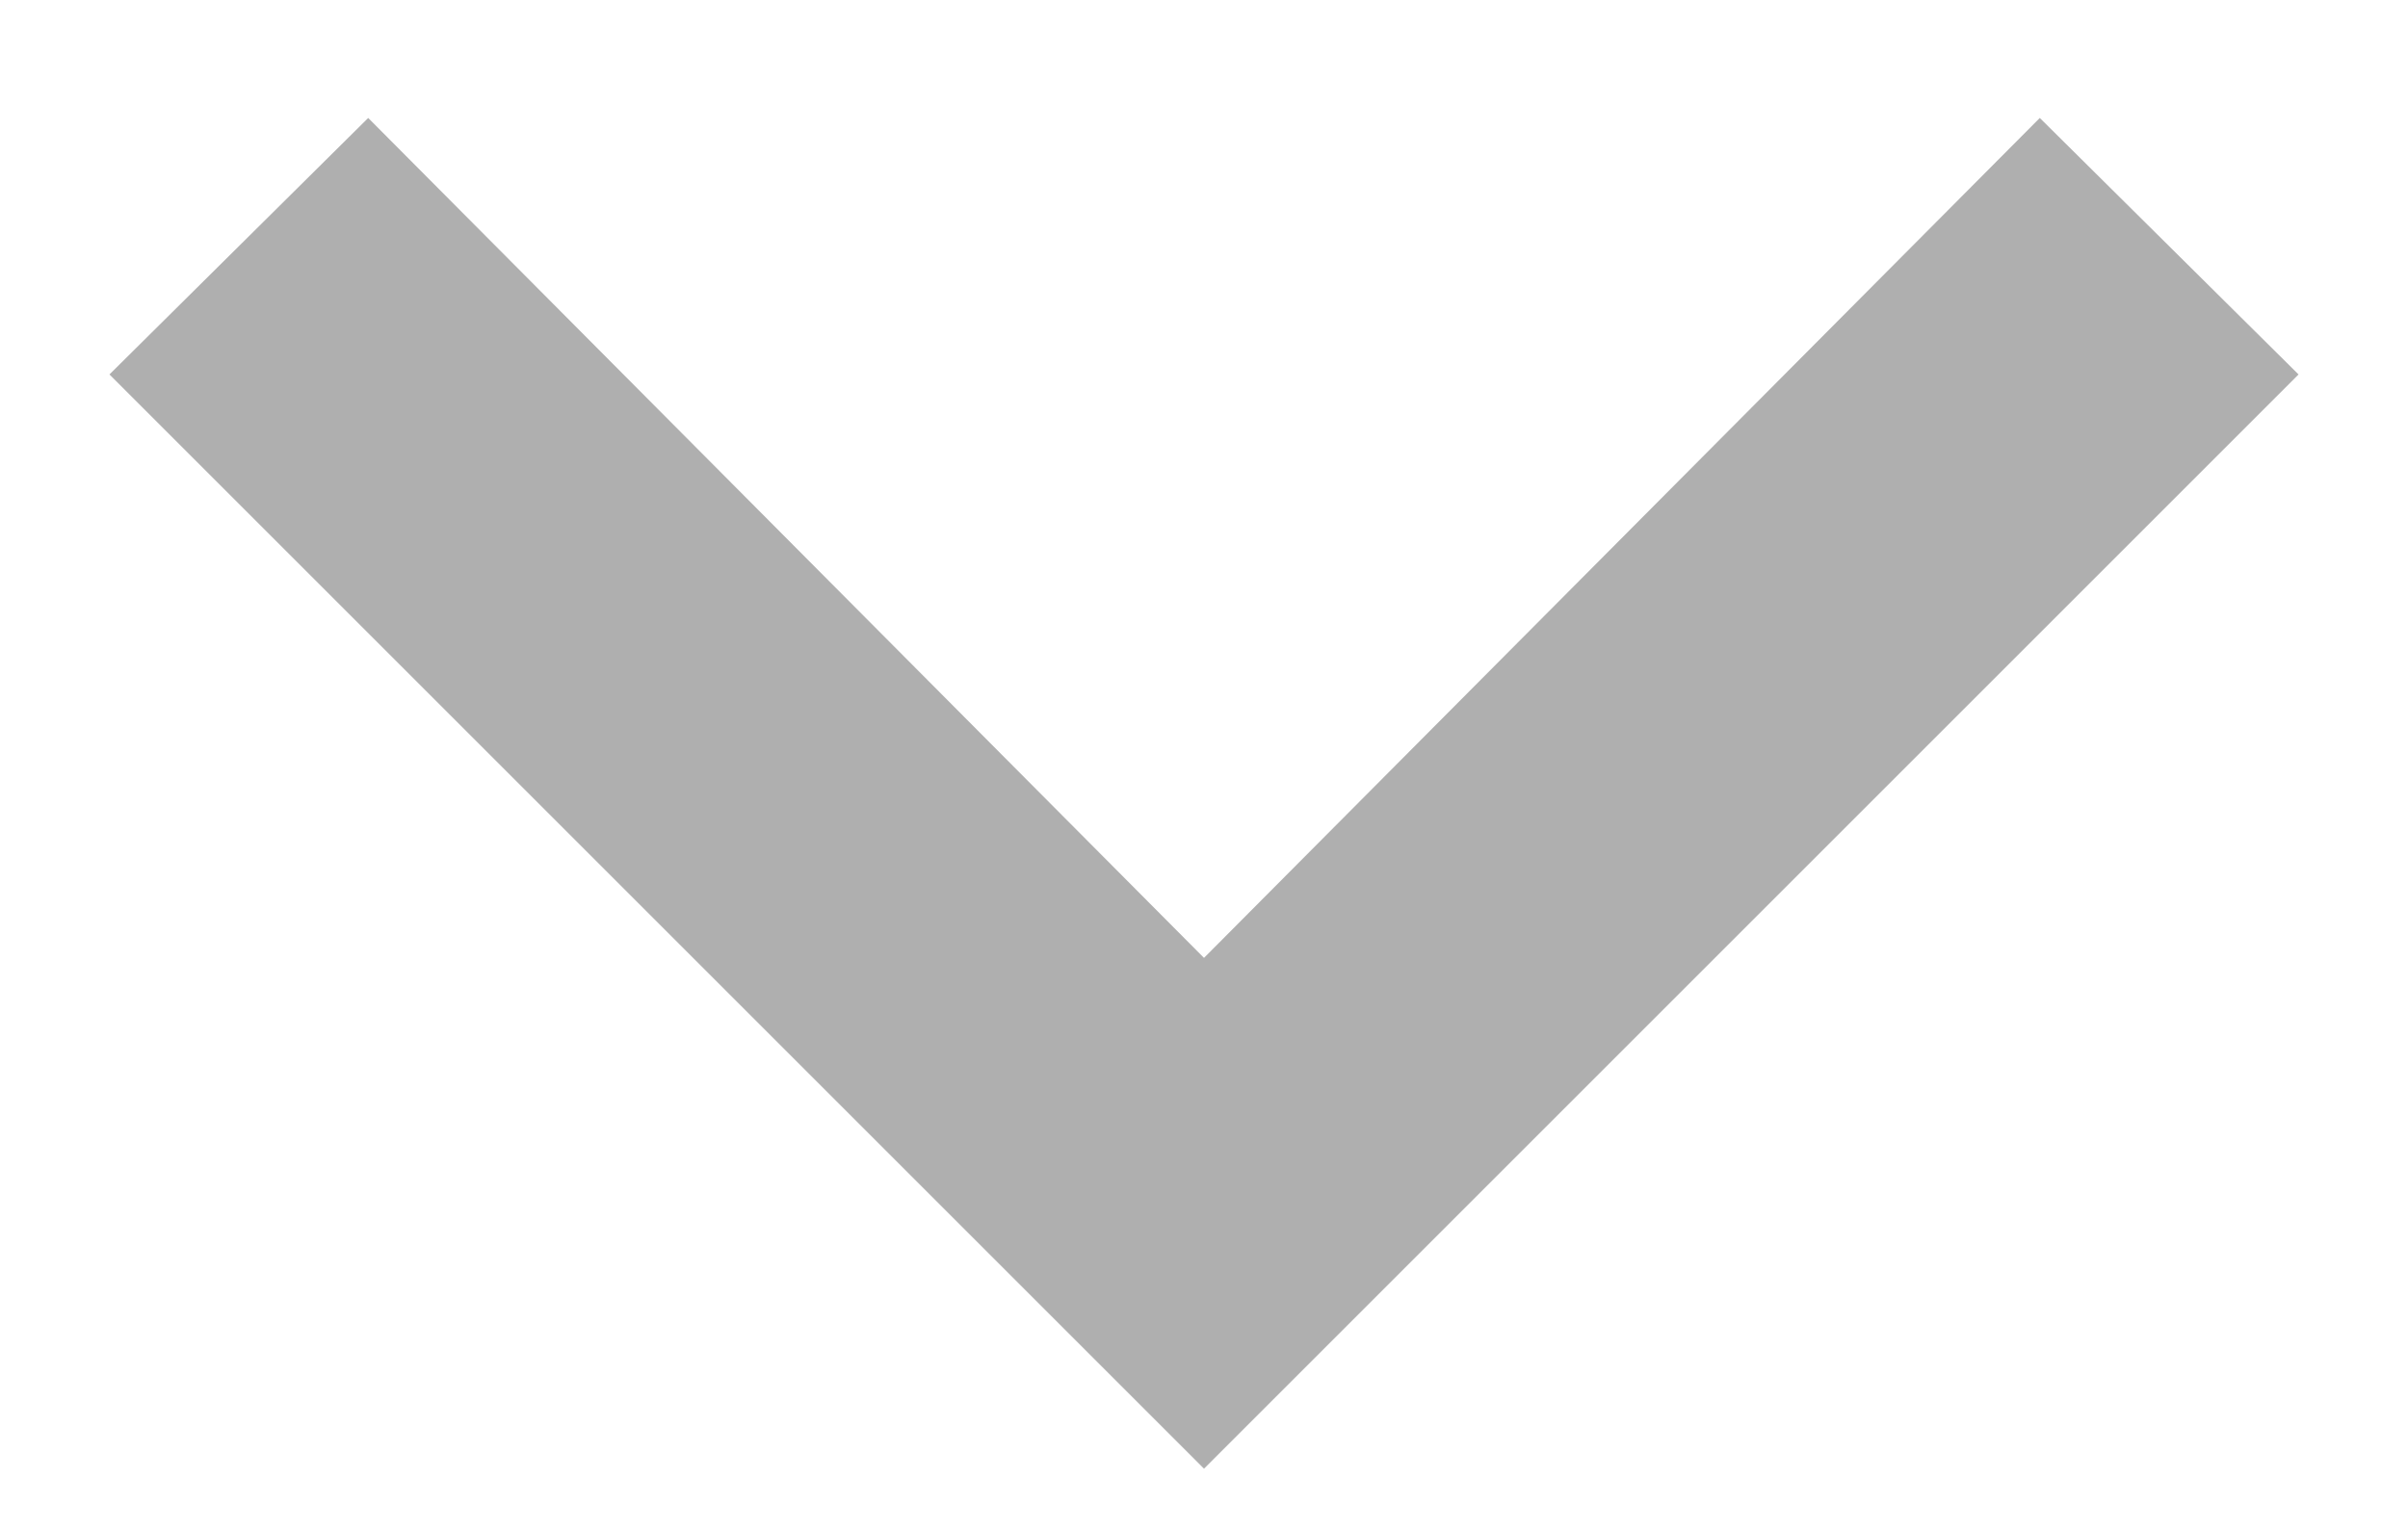 <svg width="11" height="7" viewBox="0 0 11 7" fill="none" xmlns="http://www.w3.org/2000/svg">
<path d="M1.682 0.539L5.5 4.377L9.318 0.539L10.5 1.711L5.5 6.711L0.5 1.711L1.682 0.539Z" fill="#AFAFAF"/>
</svg>
